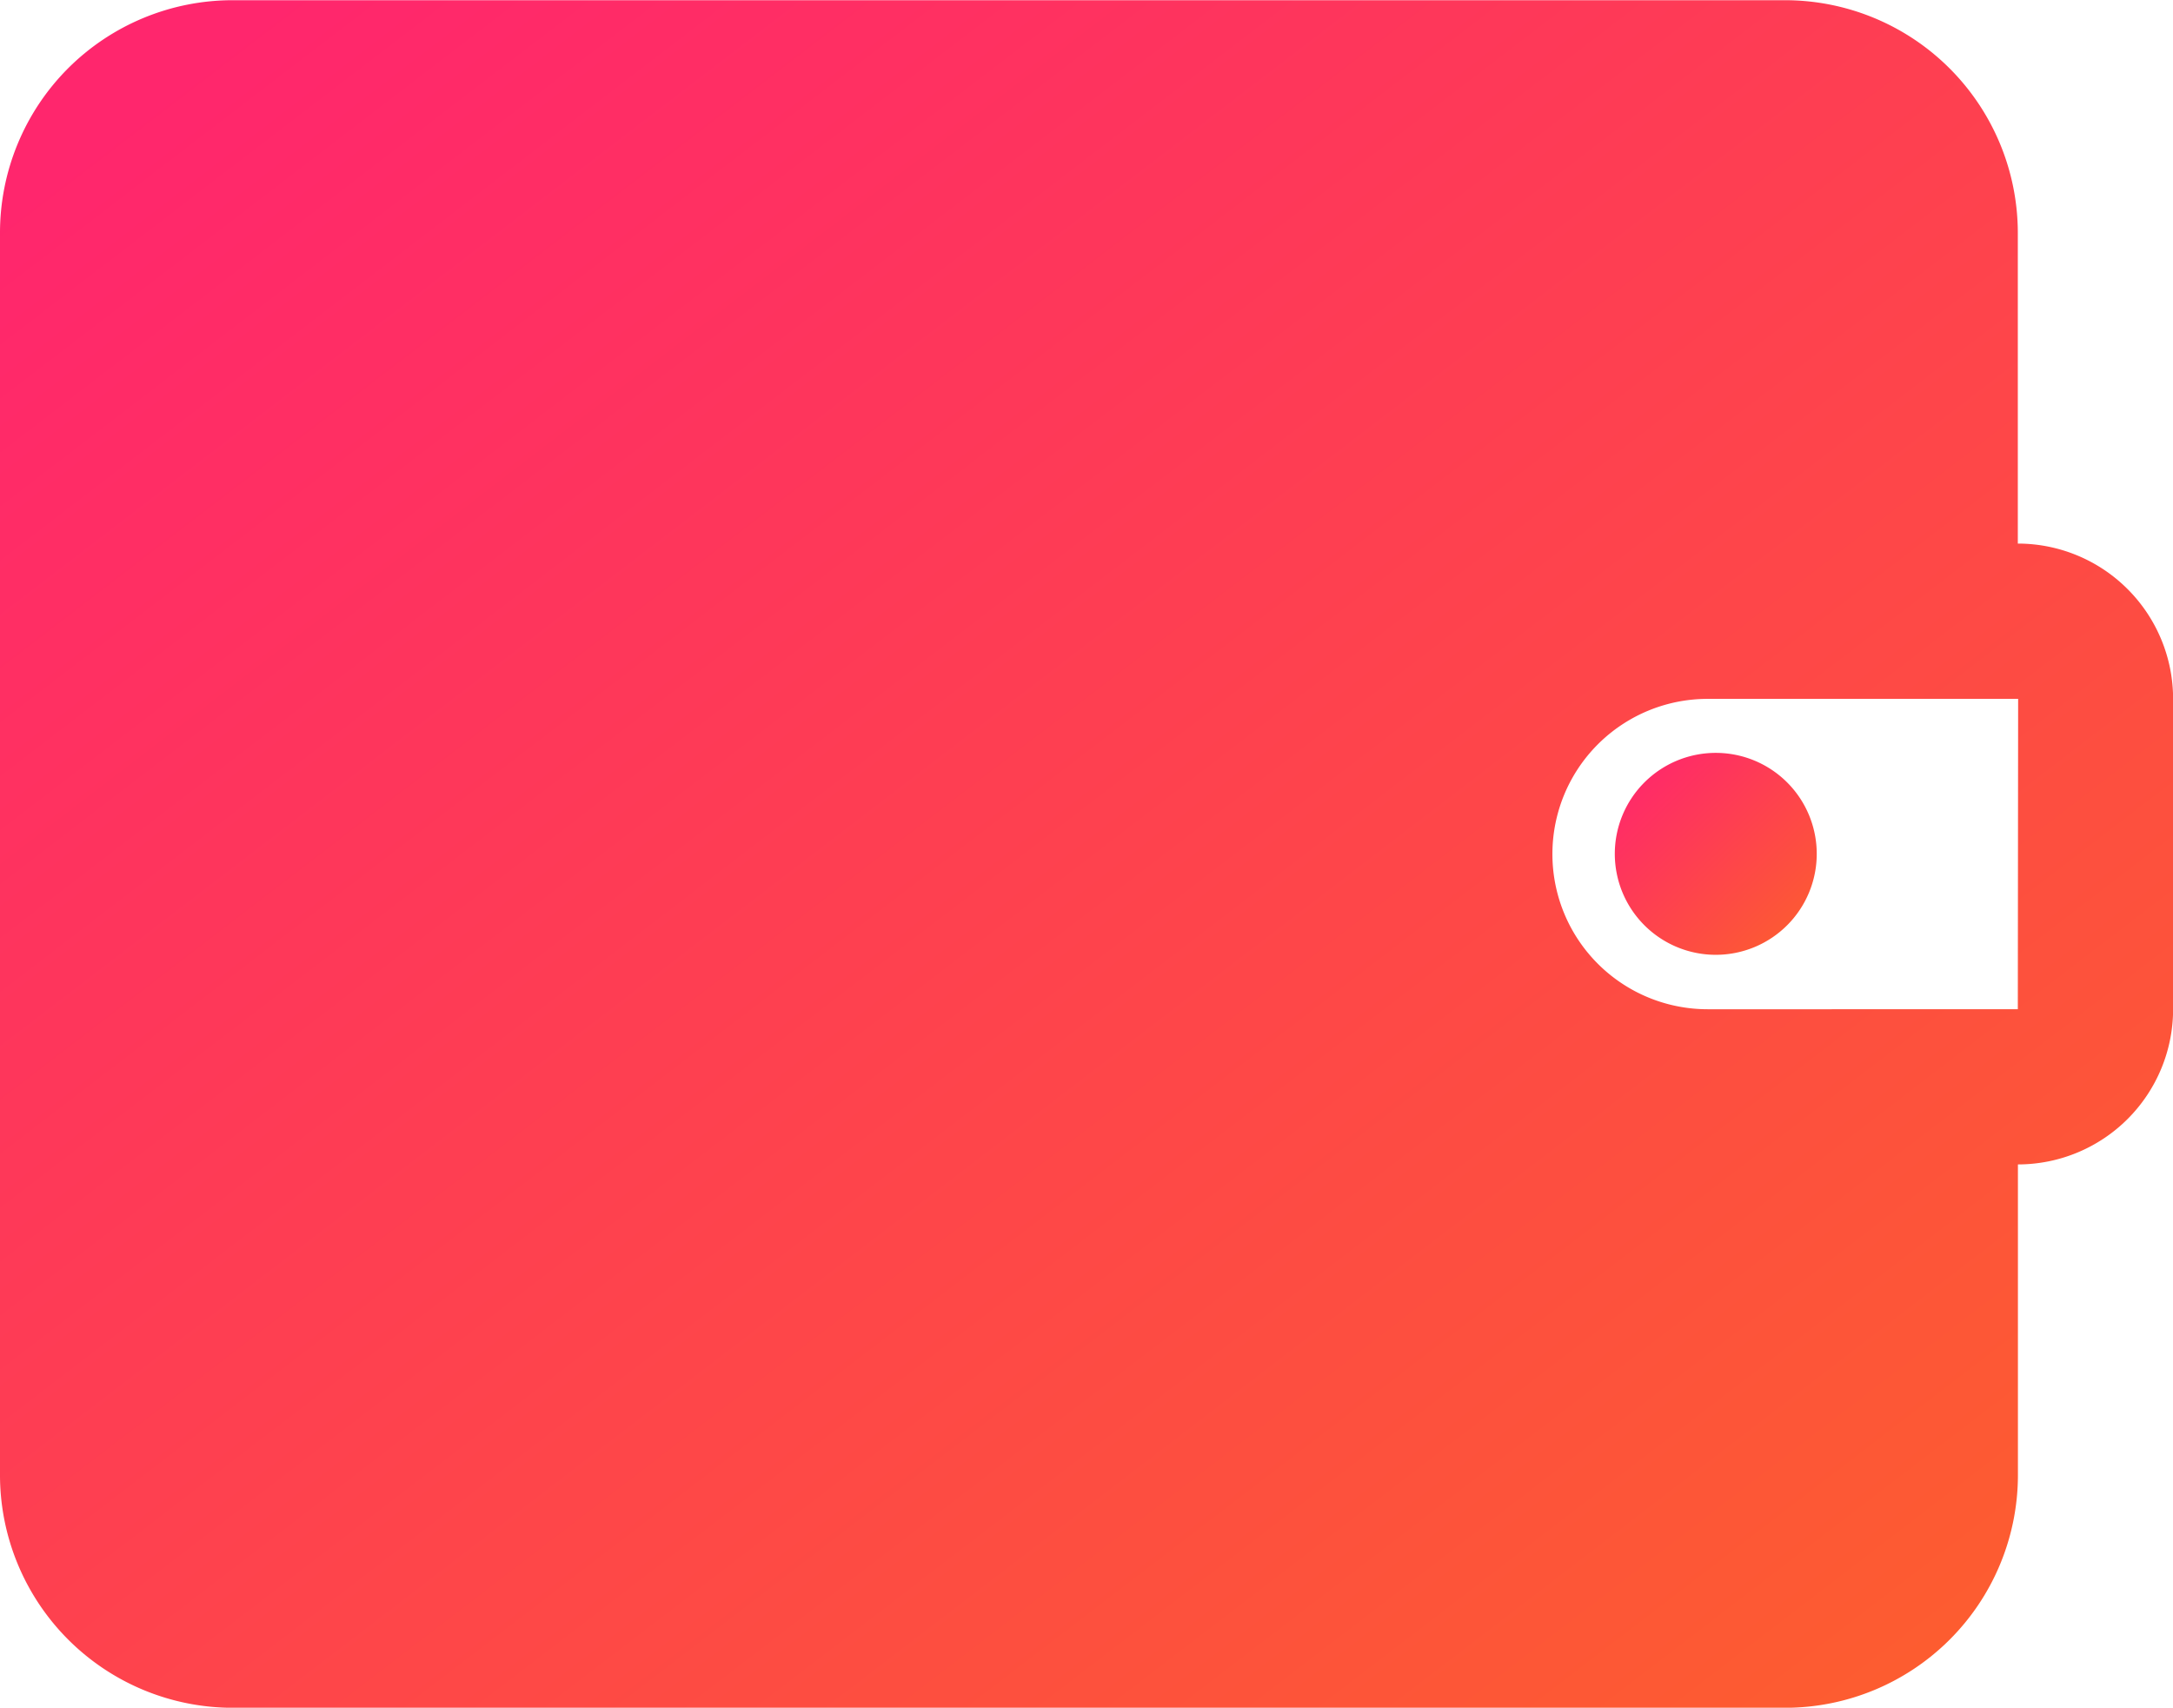 <svg xmlns="http://www.w3.org/2000/svg" xmlns:xlink="http://www.w3.org/1999/xlink" width="20.36" height="16" viewBox="0 0 20.36 16">
  <defs>
    <linearGradient id="linear-gradient" x1="0.082" y1="0.051" x2="1.597" y2="1.607" gradientUnits="objectBoundingBox">
      <stop offset="0" stop-color="#ff266d"/>
      <stop offset="1" stop-color="#fb8700"/>
    </linearGradient>
  </defs>
  <g id="Group_64" data-name="Group 64" transform="translate(679 -86.938)">
    <path id="Path_162" data-name="Path 162" d="M-659.066,92.457a1.455,1.455,0,0,0-1.028-.426h0V89.122a2.182,2.182,0,0,0-.639-1.543,2.182,2.182,0,0,0-1.543-.639v0h-1.454v0h-3.89v0h-1.608v0h-5.017l0,0h-1.586v0h-.989a2.182,2.182,0,0,0-1.543.639A2.182,2.182,0,0,0-679,89.122v11.635a2.182,2.182,0,0,0,.639,1.543,2.182,2.182,0,0,0,1.543.639h14.543a2.182,2.182,0,0,0,1.543-.639,2.182,2.182,0,0,0,.639-1.543V97.848a1.455,1.455,0,0,0,1.028-.426,1.455,1.455,0,0,0,.426-1.028V93.485A1.455,1.455,0,0,0-659.066,92.457Zm-1.028,3.937H-663a1.455,1.455,0,0,1-1.26-.727,1.455,1.455,0,0,1,0-1.454,1.455,1.455,0,0,1,1.26-.727h2.909Z" fill="url(#linear-gradient)"/>
    <path id="Path_163" data-name="Path 163" d="M-313.011,257.64a.946.946,0,0,1-.946.946.946.946,0,0,1-.946-.946.946.946,0,0,1,.946-.946A.946.946,0,0,1-313.011,257.64Z" transform="translate(-348.967 -162.702)" fill="url(#linear-gradient)"/>
  </g>
</svg>
